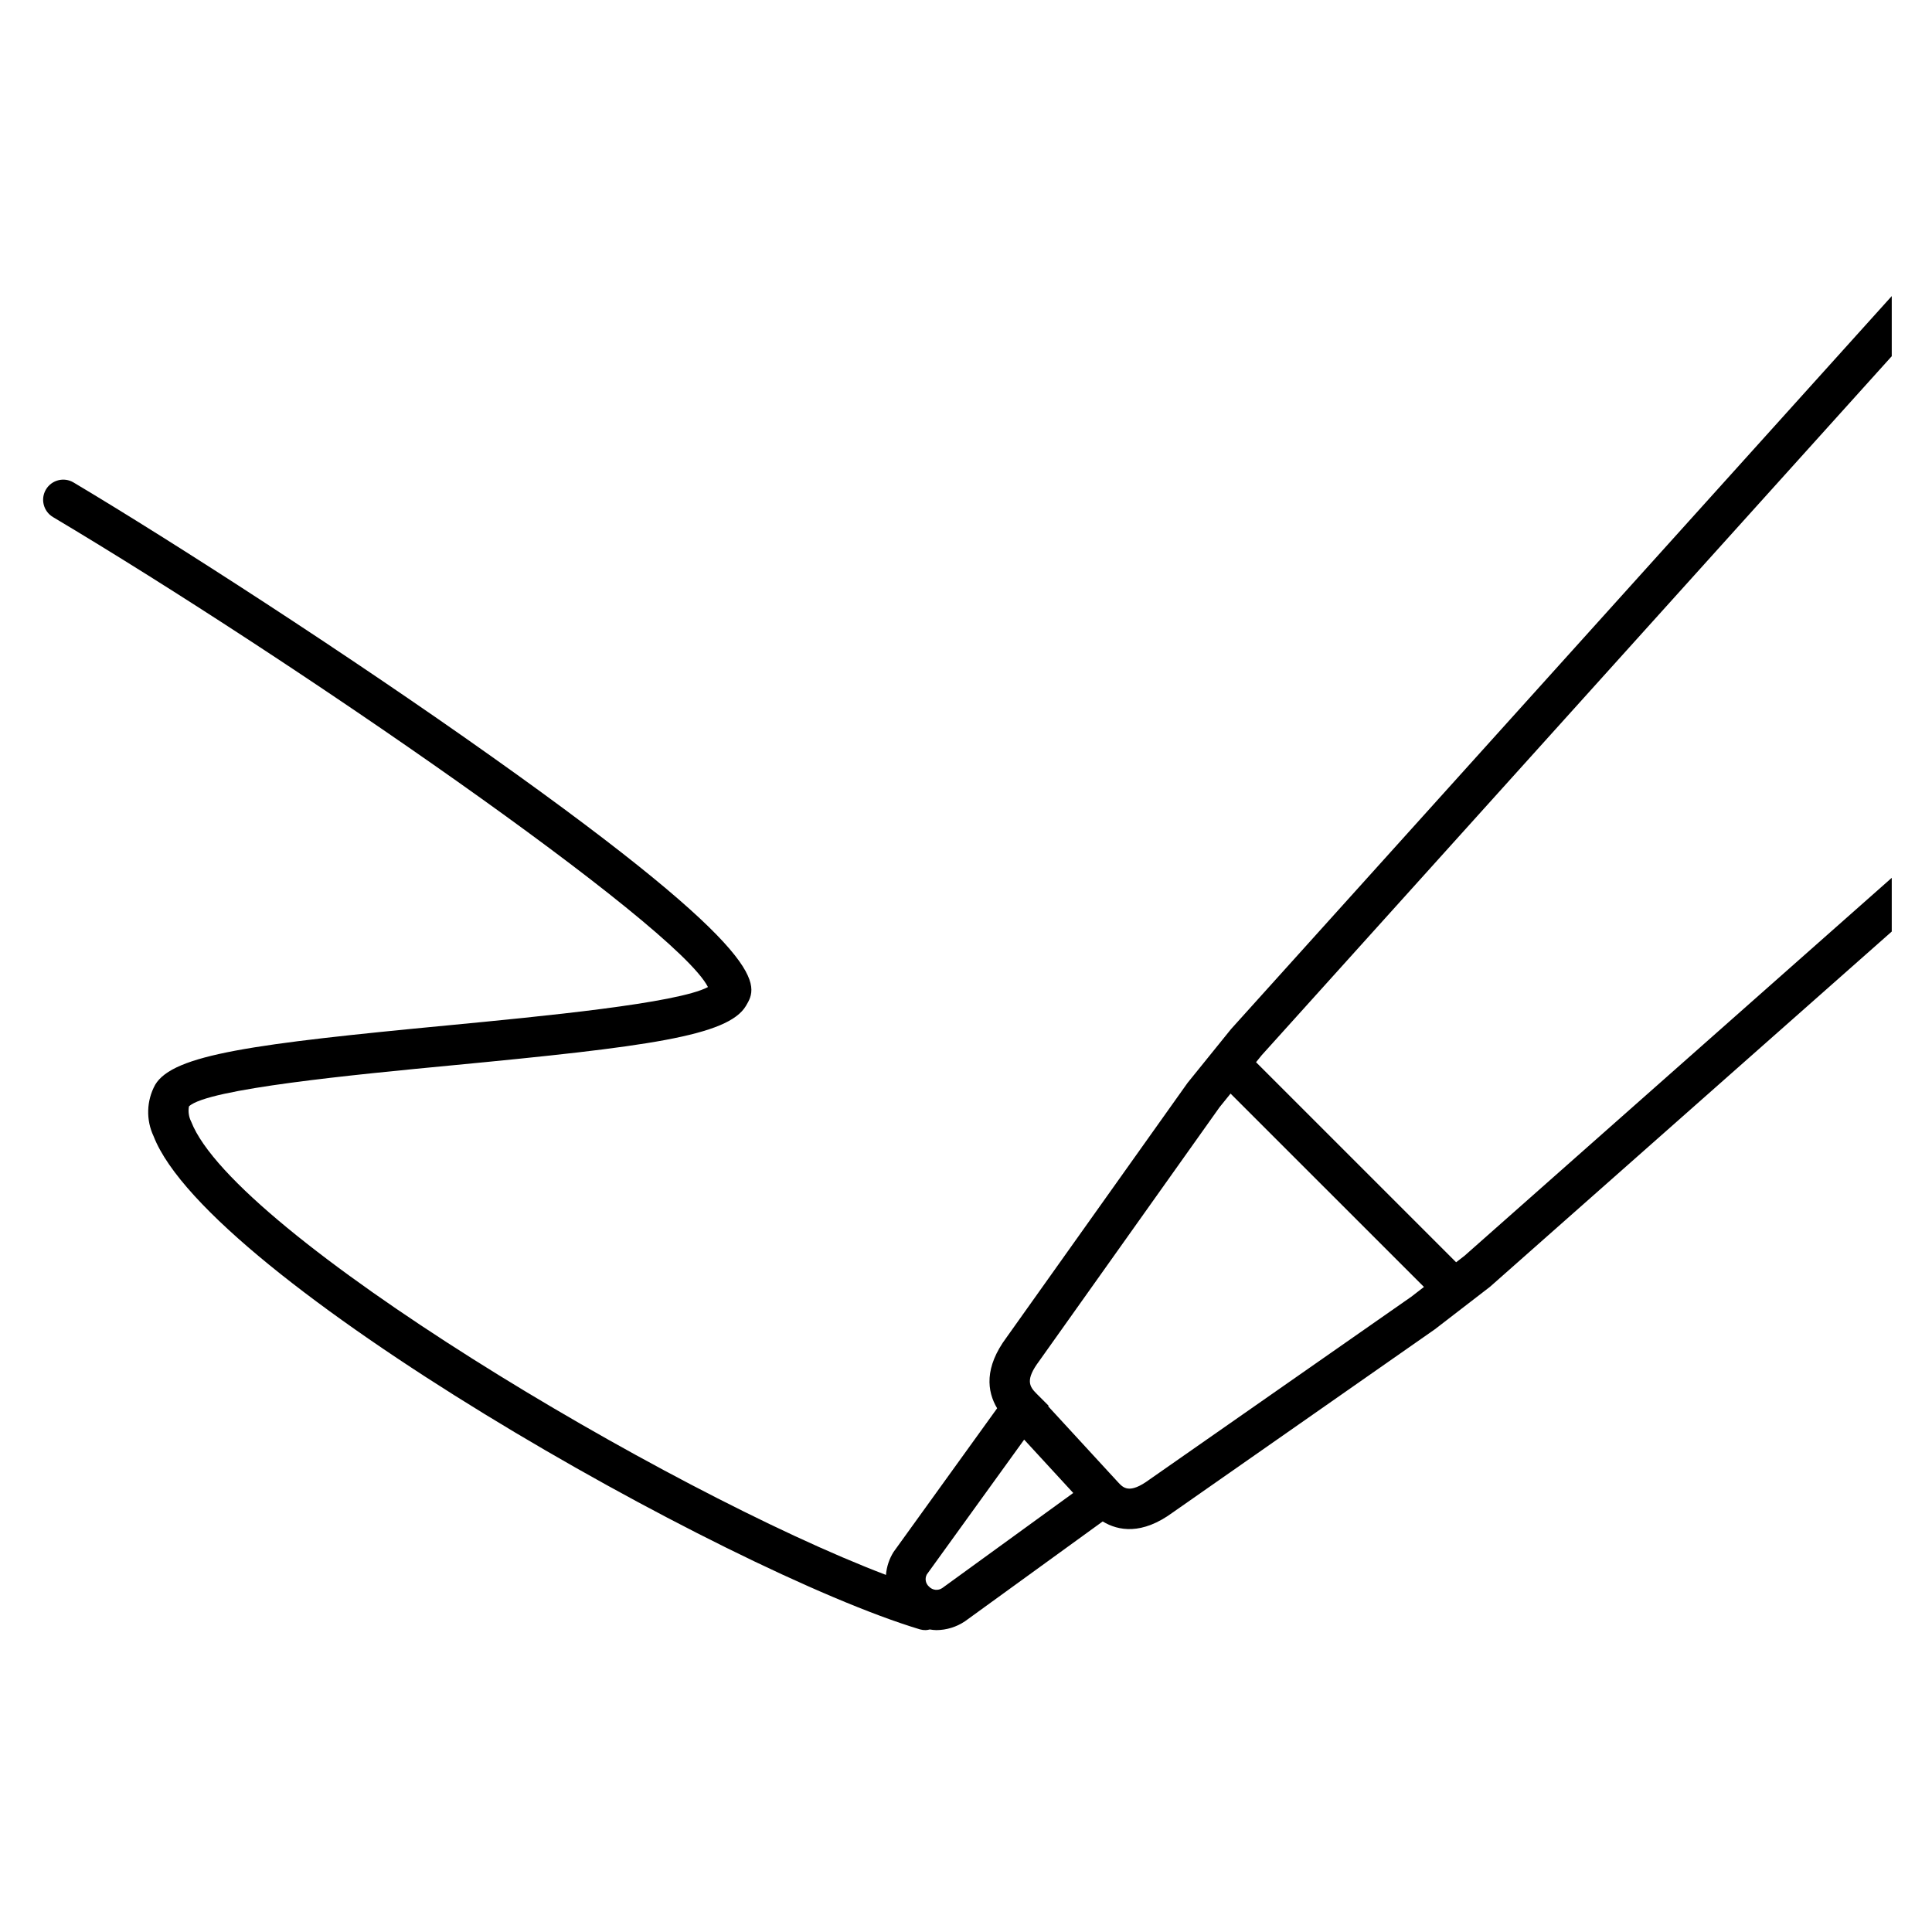 <svg width="96" height="96" xmlns="http://www.w3.org/2000/svg" xmlns:xlink="http://www.w3.org/1999/xlink" xml:space="preserve" overflow="hidden"><defs><clipPath id="clip0"><rect x="810" y="312" width="96" height="96"/></clipPath></defs><g clip-path="url(#clip0)" transform="translate(-810 -312)"><path d="M904 329.7 904 326.712 871.172 363.132 869.009 365.808 860.017 378.452C858.898 379.952 859.042 381.129 859.547 381.977L854.4 389.117C854.185 389.461 854.055 389.852 854.023 390.257 843.1 386.1 821.648 373.268 819.5 367.734 819.381 367.5 819.342 367.233 819.39 366.975 820.304 366.1 827.634 365.398 832.484 364.934 842.147 364.01 846.171 363.483 847.065 361.982 847.669 360.966 848.5 359.573 834.44 349.6 827.3 344.528 818.578 338.907 813.655 335.974 813.181 335.691 812.567 335.847 812.284 336.321 812.001 336.795 812.157 337.409 812.631 337.692 824.469 344.746 843.6 357.939 845.178 361.046 843.672 361.854 836.878 362.505 832.292 362.946 822.63 363.867 818.605 364.394 817.711 365.9 817.276 366.693 817.247 367.646 817.634 368.463 820.369 375.505 846.072 390.063 855.712 392.963 855.806 392.989 855.903 393.001 856 393 856.068 392.996 856.135 392.985 856.2 392.967 856.309 392.986 856.419 392.997 856.53 393 857.036 392.996 857.53 392.843 857.95 392.56L864.792 387.6C865.569 388.072 866.743 388.28 868.277 387.152L881.3 378.05 884.038 375.939 904 358.288 904 355.618 882.77 374.4 882.354 374.721 872.412 364.78 872.692 364.434ZM856.821 390.909C856.615 391.051 856.337 391.021 856.165 390.84 855.99 390.689 855.943 390.437 856.053 390.234L860.89 383.534 863.329 386.185ZM880.756 375.948 880.122 376.437 867.112 385.521C866.112 386.258 865.812 385.926 865.561 385.657L865.1 385.157 862.084 381.878 862.105 381.85 861.505 381.25C861.144 380.889 860.94 380.563 861.635 379.632L870.6 367.016 871.146 366.34Z"/></g></svg>